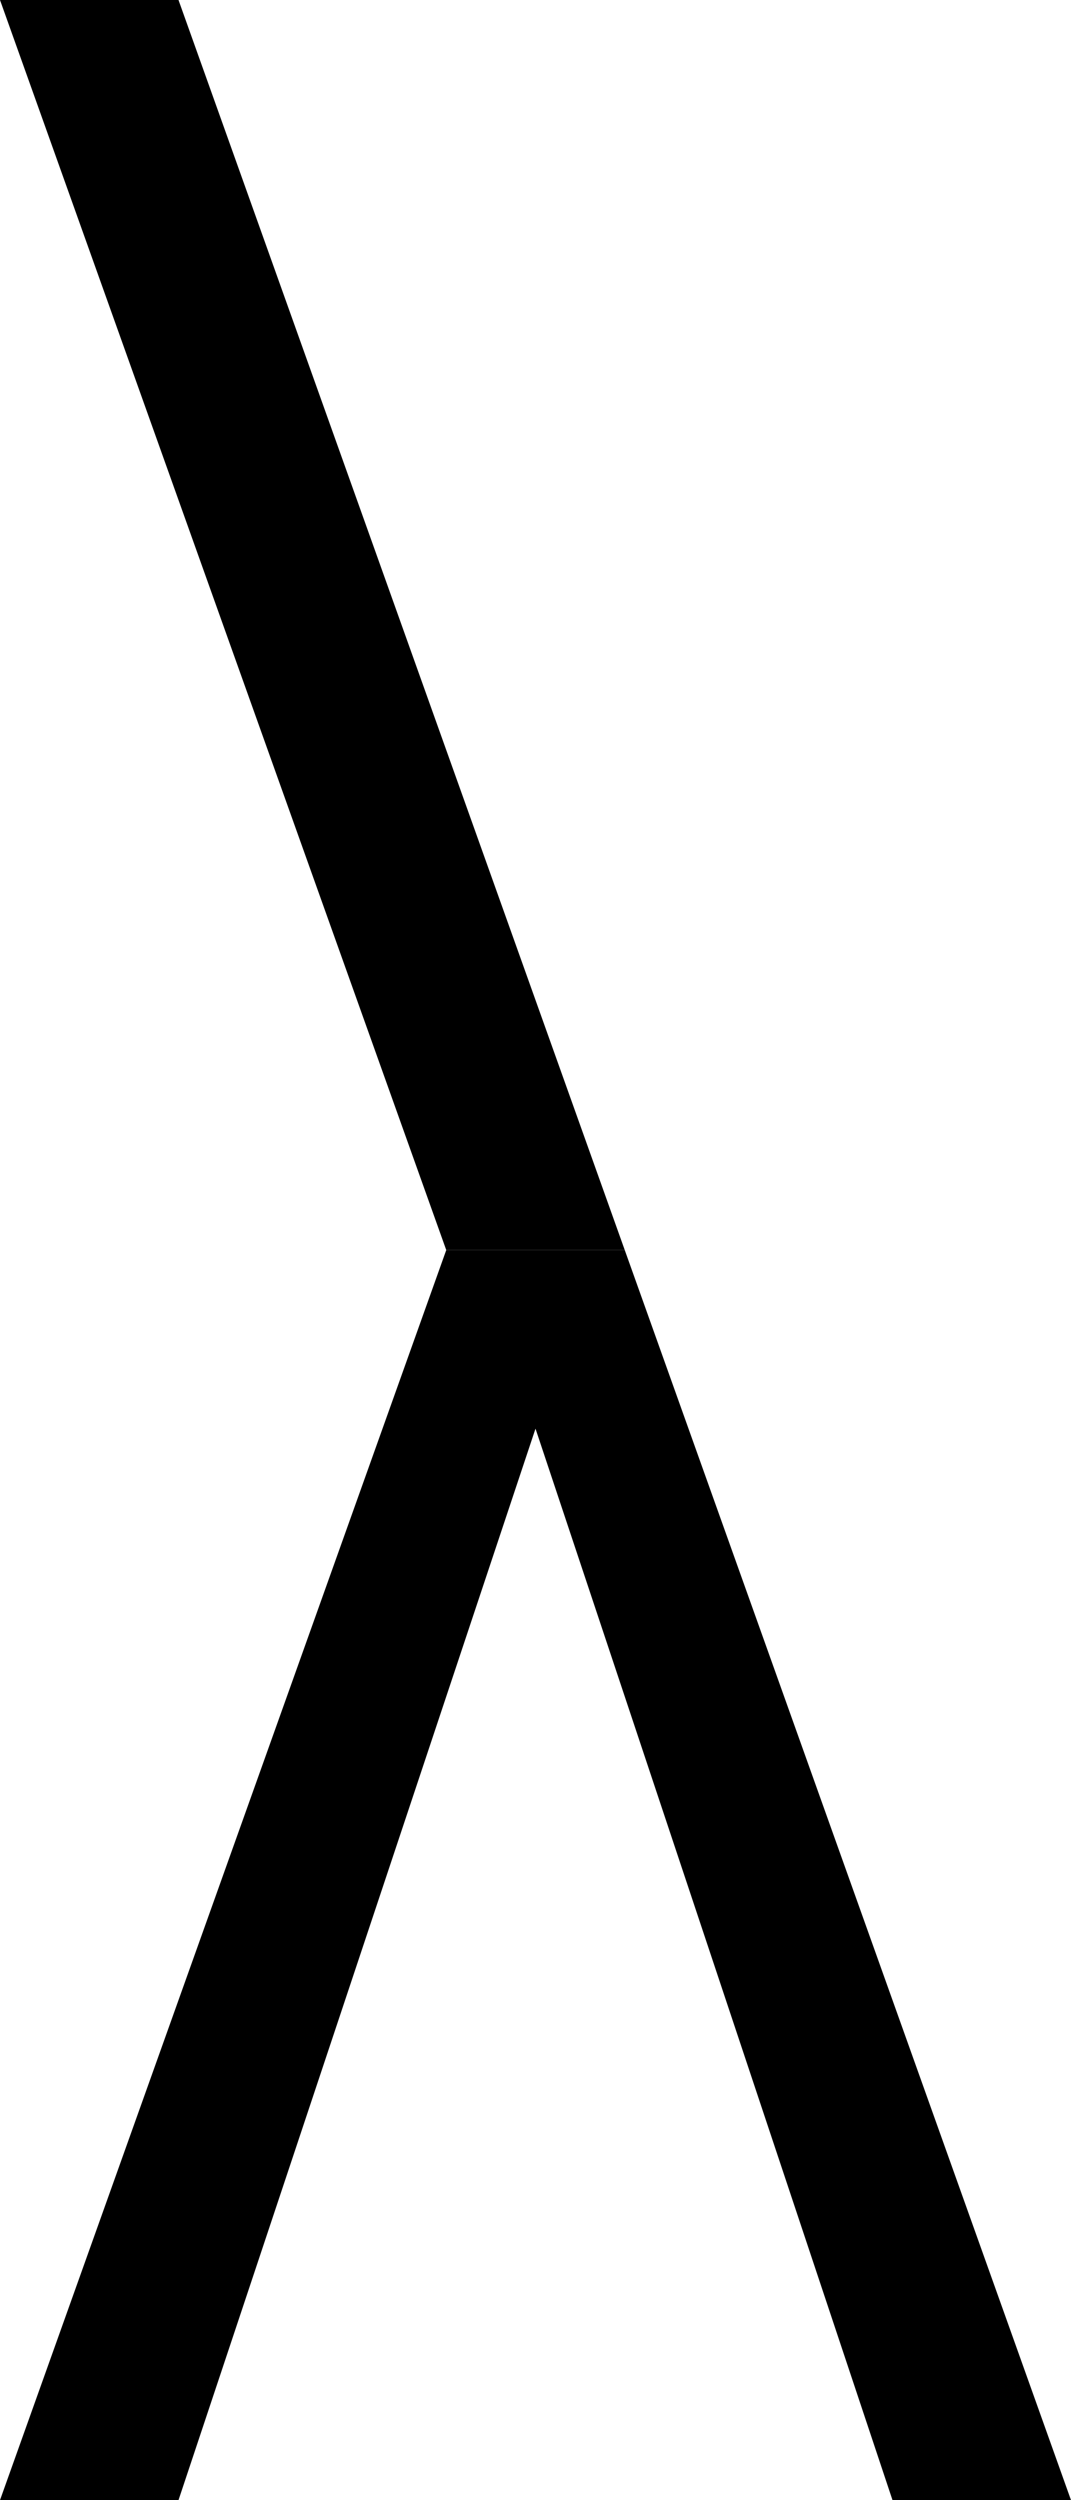 <?xml version="1.0" encoding="UTF-8" standalone="no"?>
<!-- Created with Inkscape (http://www.inkscape.org/) -->

<svg
   width="300pt"
   height="700pt"
   viewBox="0 0 300 700"
   version="1.1"
   id="svg1"
   xmlns="http://www.w3.org/2000/svg"
   xmlns:svg="http://www.w3.org/2000/svg">
  <defs
     id="defs1" />
  <g
     id="layer9"
     style="display:inline"
     transform="translate(-350,-100)">
    <path
       style="display:inline;fill:#000000;stroke-width:0.751;stroke-dasharray:none"
       d="M 350,800 475,450 h 50 L 650,800 H 600 L 500,500 400,800 Z"
       id="path9-4" />
    <path
       style="display:inline;fill:#000000;stroke-width:0.751;stroke-dasharray:none"
       d="m 350,100 125,350 h 50 L 400,100 Z"
       id="path11-1-0" />
  </g>
</svg>
